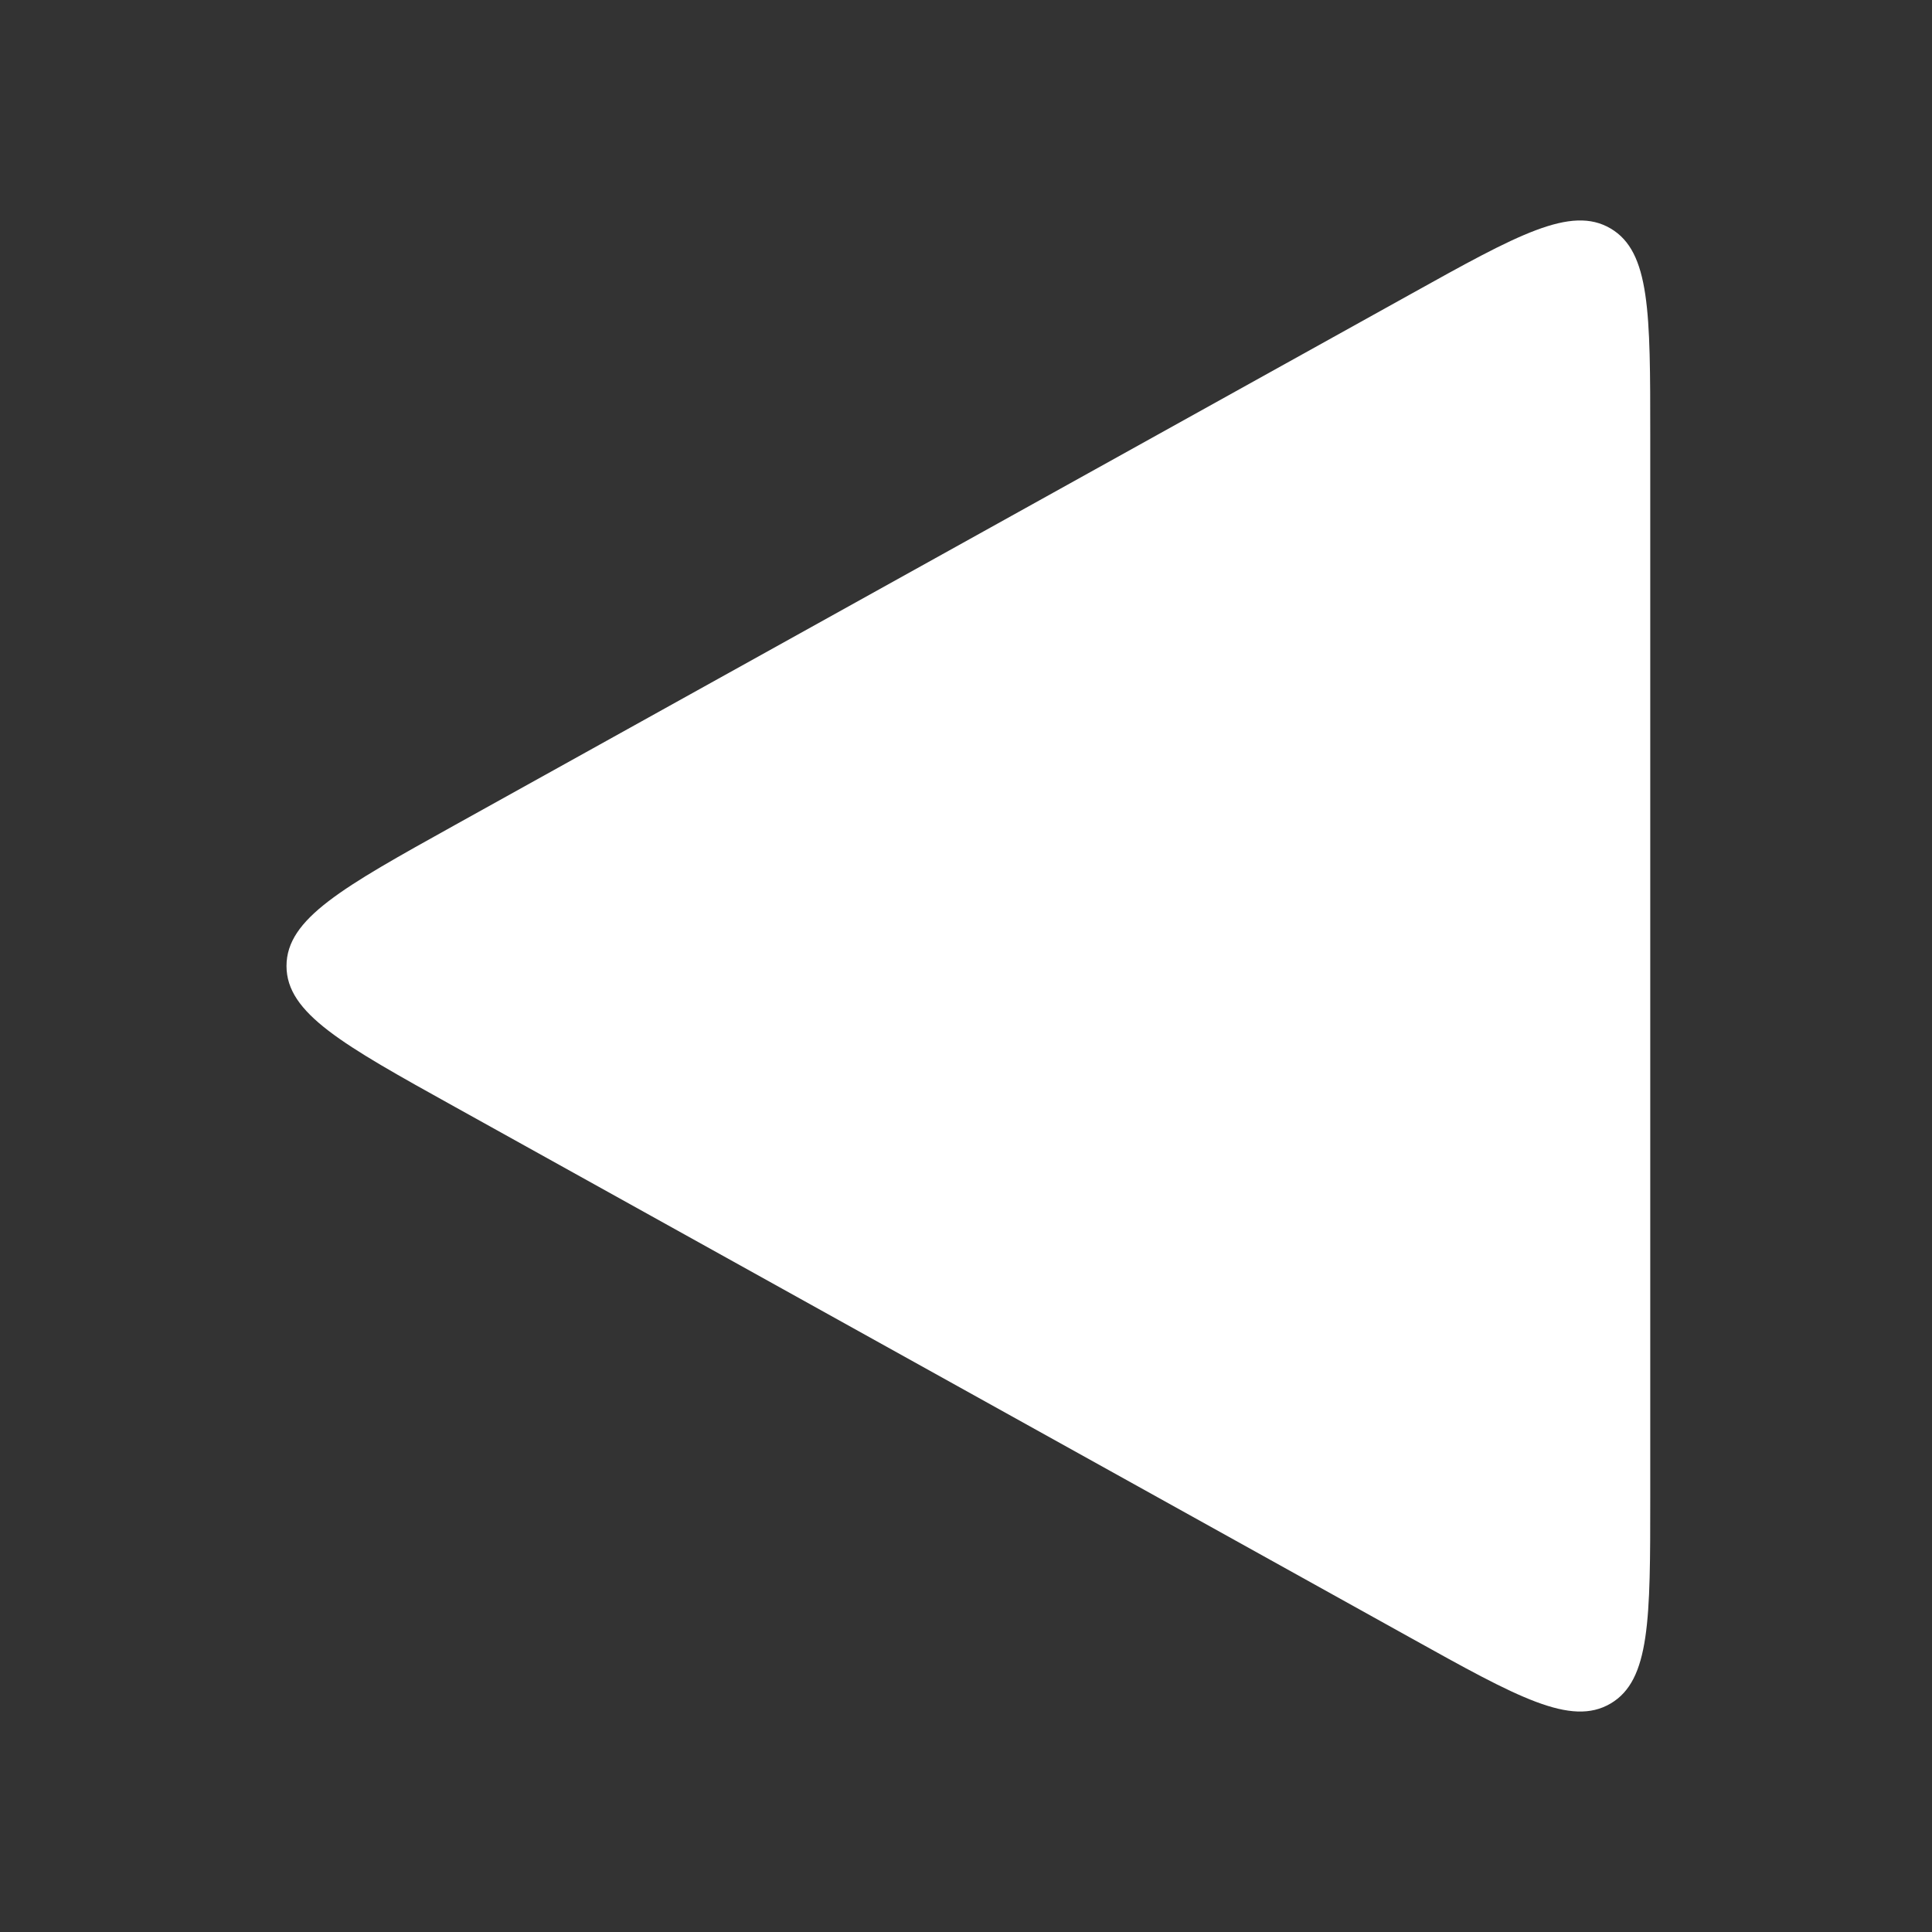 <svg fill="none" height="24" width="24" xmlns="http://www.w3.org/2000/svg"><rect width="100%" height="100%" fill="#333333" stroke="none"/><path d="m5.647 13.748 11.882 6.601c1.323.736 1.985 1.103 2.478.813s.493-1.047.493-2.561v-13.202c0-1.514 0-2.271-.493-2.561s-1.155.077-2.478.813l-11.882 6.6c-1.392.774-2.088 1.16-2.088 1.749 0 .588.696.975 2.088 1.748z" fill="#fff"/></svg>